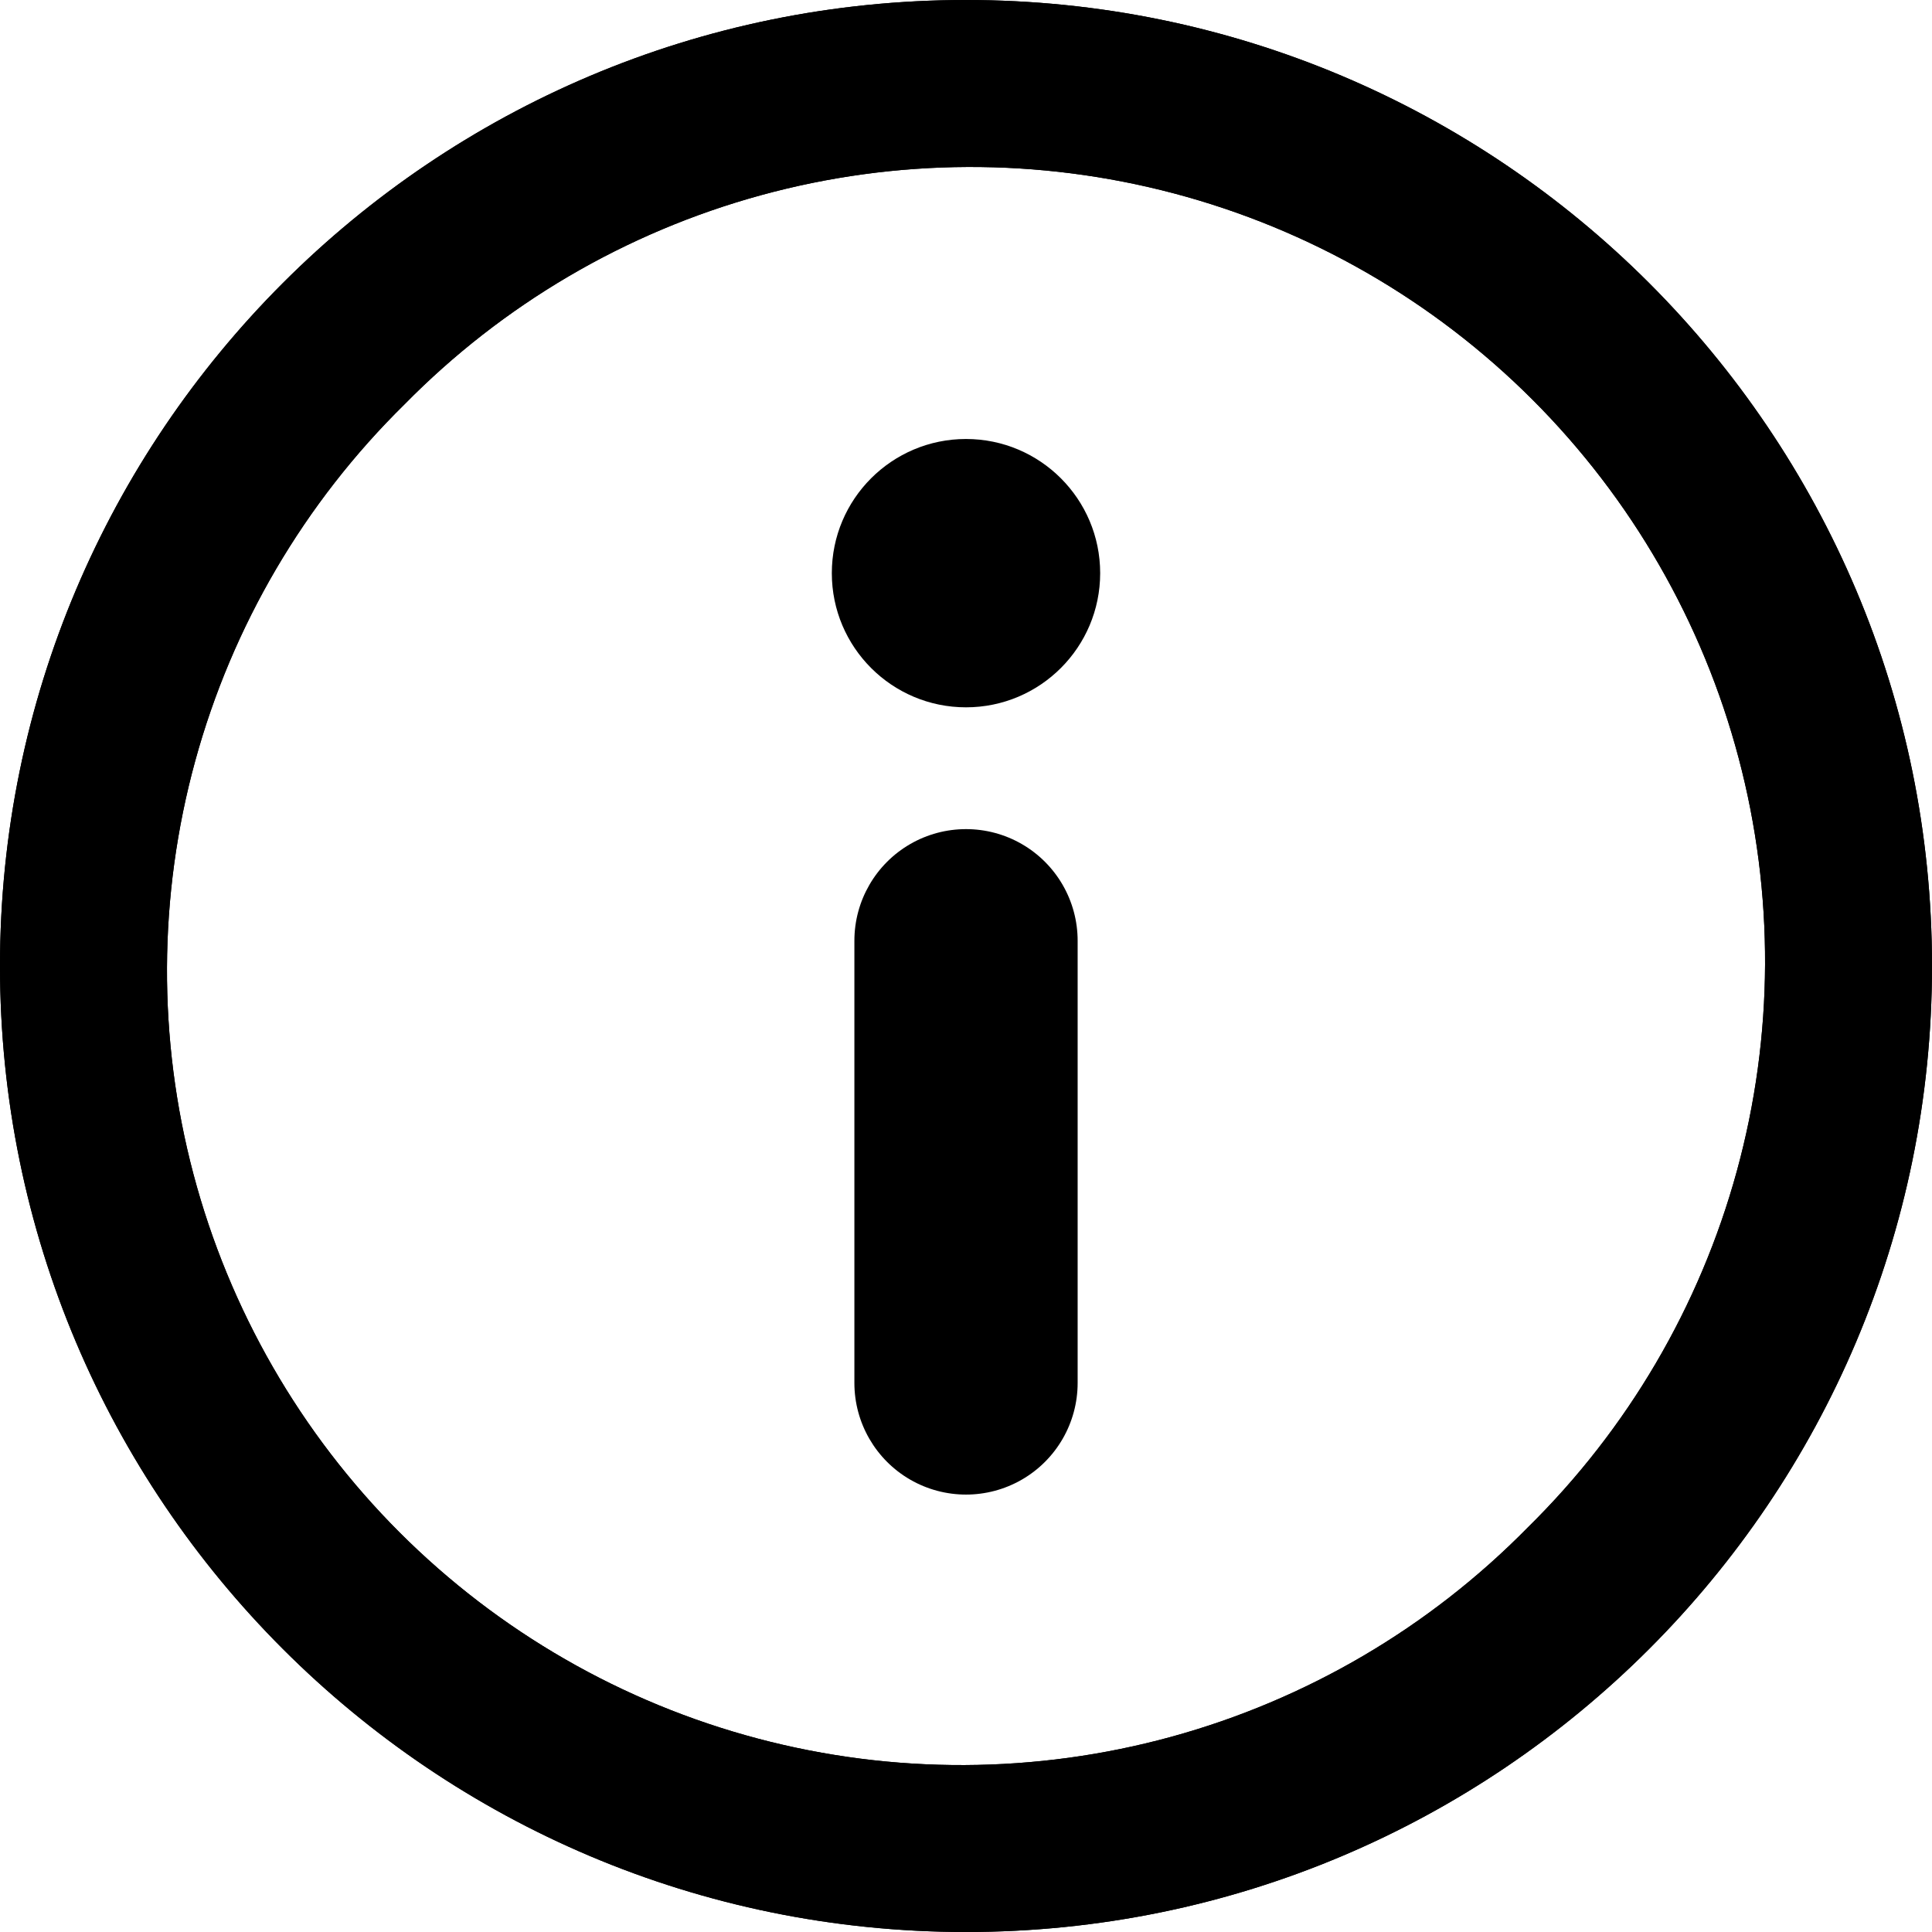 <svg width="560" height="560" viewBox="0 0 560 560" fill="none" xmlns="http://www.w3.org/2000/svg">
<g id="info">
<path id="Vector" d="M318.89 166.13C318.89 187.607 301.476 205.021 279.999 205.021C258.522 205.021 241.108 187.607 241.108 166.13C241.108 144.653 258.522 127.243 279.999 127.243C301.476 127.243 318.89 144.653 318.89 166.13Z" fill="black"/>
<path id="Vector_2" d="M312.36 272.68V400.86V400.856C312.36 412.418 306.192 423.098 296.184 428.879C286.172 434.656 273.836 434.656 263.825 428.879C253.817 423.098 247.649 412.418 247.649 400.856V272.676V272.68C247.649 261.121 253.817 250.438 263.825 244.657C273.837 238.88 286.173 238.88 296.184 244.657C306.192 250.438 312.36 261.122 312.36 272.68Z" fill="black"/>
<path id="Vector_3" d="M280 0C125.37 0 0 125.37 0 280C0 434.63 125.37 560 280 560C434.63 560 560 434.63 560 280C560 125.37 434.63 0 280 0ZM442.79 442.79C414.306 471.767 378.653 492.688 339.47 503.427C300.282 514.169 258.947 514.345 219.67 503.939C180.389 493.533 144.565 472.919 115.83 444.185C87.096 415.451 66.482 379.626 56.076 340.345C45.67 301.068 45.846 259.732 56.588 220.545C67.326 181.357 88.248 145.705 117.225 117.225C145.709 88.248 181.362 67.327 220.545 56.588C259.733 45.846 301.068 45.67 340.345 56.076C379.626 66.482 415.45 87.096 444.185 115.83C472.919 144.564 493.533 180.389 503.939 219.67C514.345 258.947 514.169 300.283 503.427 339.47C492.689 378.658 471.767 414.31 442.79 442.79Z" fill="black"/>
<path id="Vector_4" d="M280 0C125.37 0 0 125.37 0 280C0 434.63 125.37 560 280 560C434.63 560 560 434.63 560 280C560 125.37 434.63 0 280 0ZM442.79 442.79C414.306 471.767 378.653 492.688 339.47 503.427C300.282 514.169 258.947 514.345 219.67 503.939C180.389 493.533 144.565 472.919 115.83 444.185C87.096 415.451 66.482 379.626 56.076 340.345C45.67 301.068 45.846 259.732 56.588 220.545C67.326 181.357 88.248 145.705 117.225 117.225C145.709 88.248 181.362 67.327 220.545 56.588C259.733 45.846 301.068 45.67 340.345 56.076C379.626 66.482 415.45 87.096 444.185 115.83C472.919 144.564 493.533 180.389 503.939 219.67C514.345 258.947 514.169 300.283 503.427 339.47C492.689 378.658 471.767 414.31 442.79 442.79Z" fill="black"/>
</g>
</svg>
